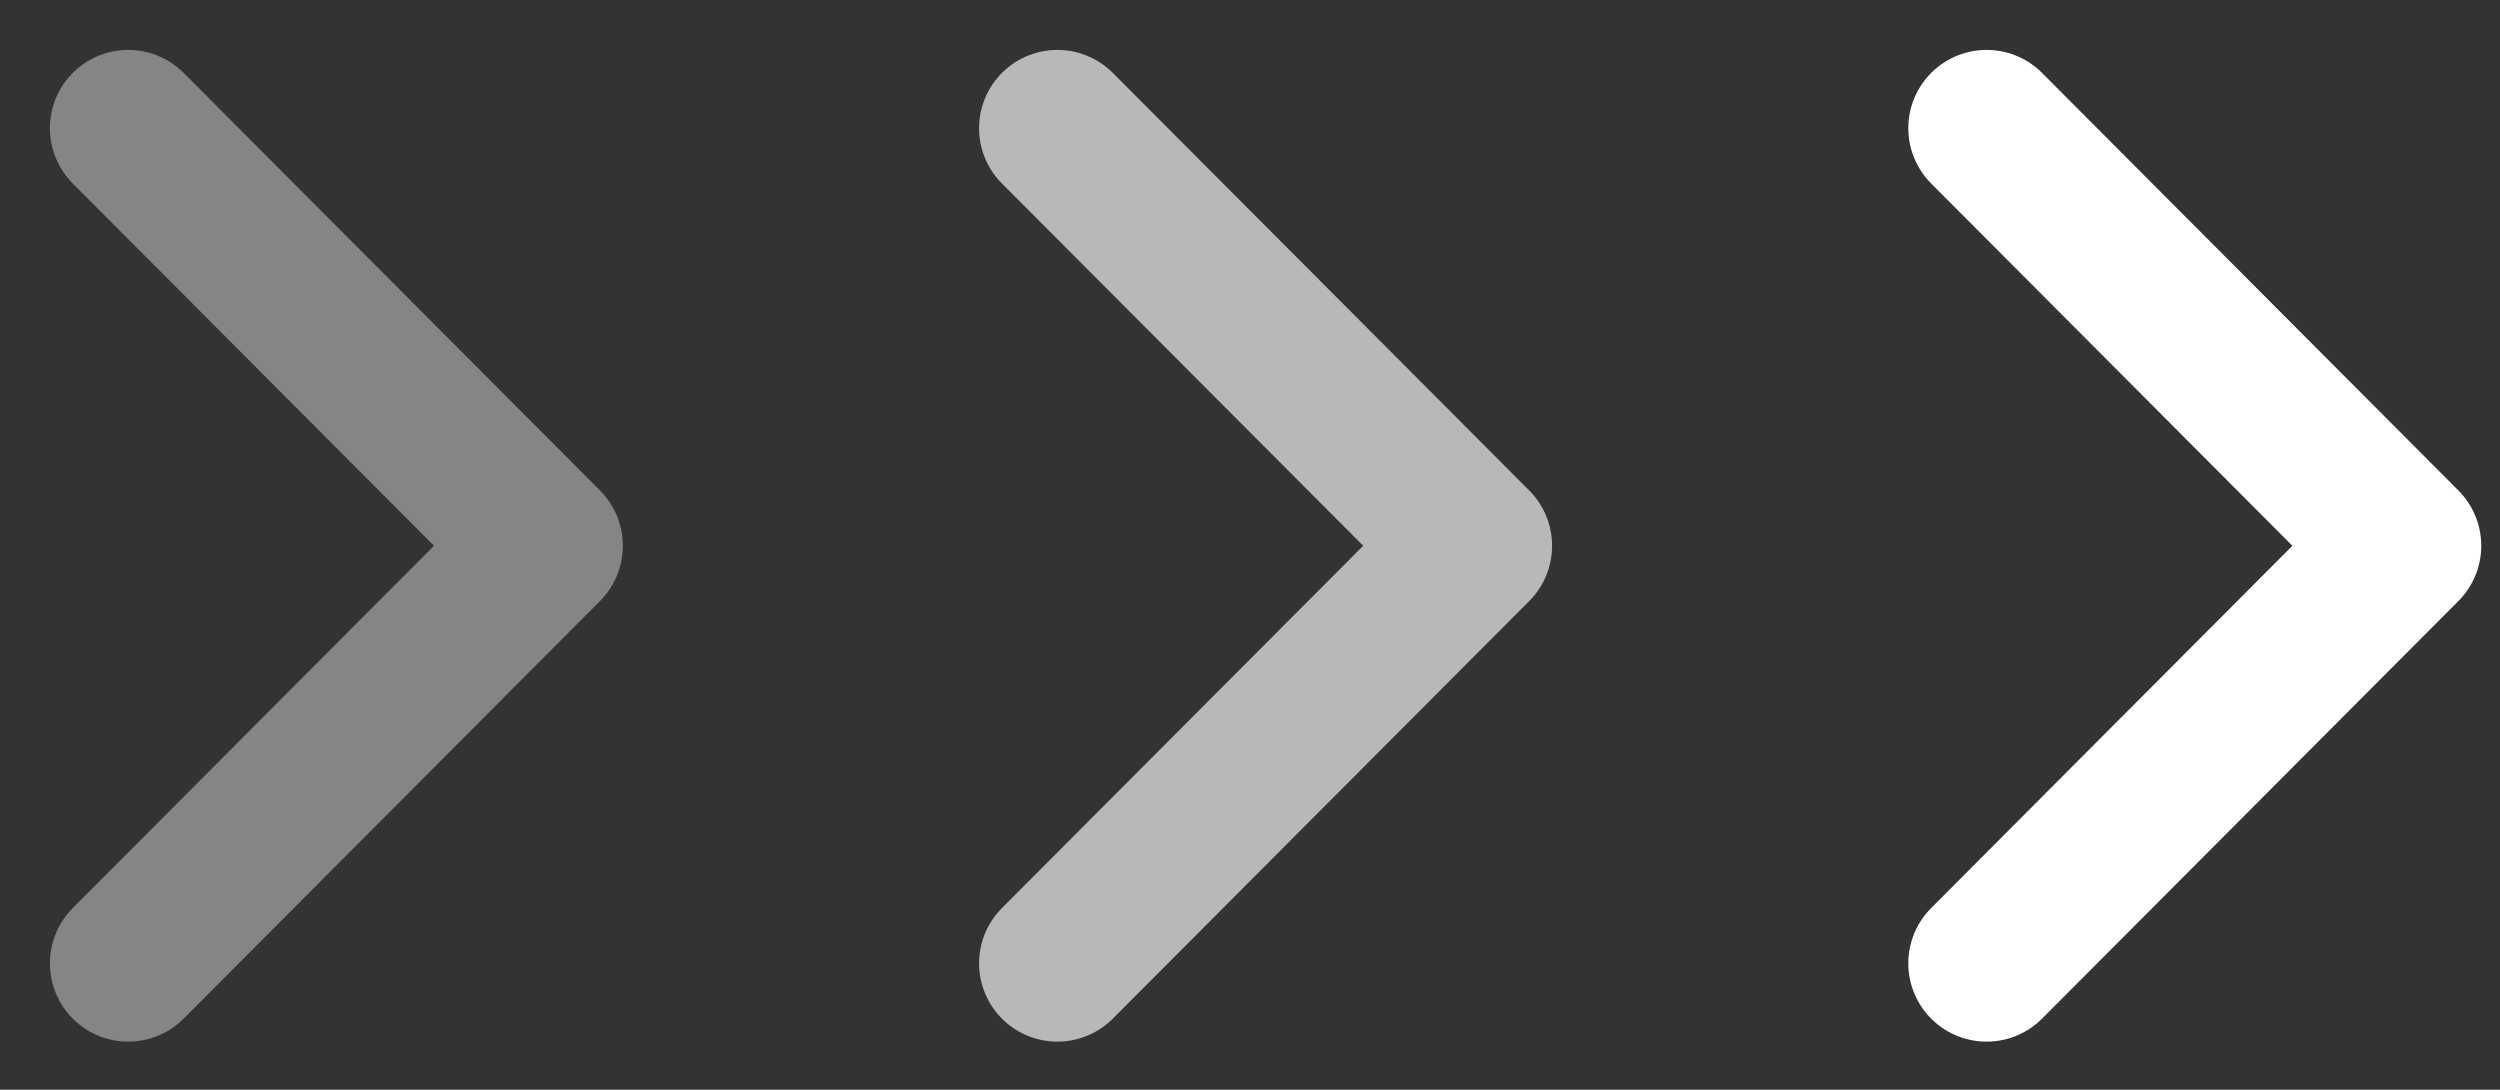 <svg width="39" height="17" viewBox="0 0 39 17" fill="none" xmlns="http://www.w3.org/2000/svg">
<rect x="0" y="0" width="39" height="17" fill="#333333" stroke="none"/>
<path opacity="0.4" d="M2 2L8.495 8.514L2 15.028" stroke="white" stroke-width="2.443" stroke-linecap="round" stroke-linejoin="round"/>
<path opacity="0.65" d="M16.495 2L22.991 8.514L16.495 15.028" stroke="white" stroke-width="2.443" stroke-linecap="round" stroke-linejoin="round"/>
<path d="M30.991 2L37.486 8.514L30.991 15.028" stroke="white" stroke-width="2.443" stroke-linecap="round" stroke-linejoin="round"/>
</svg>
